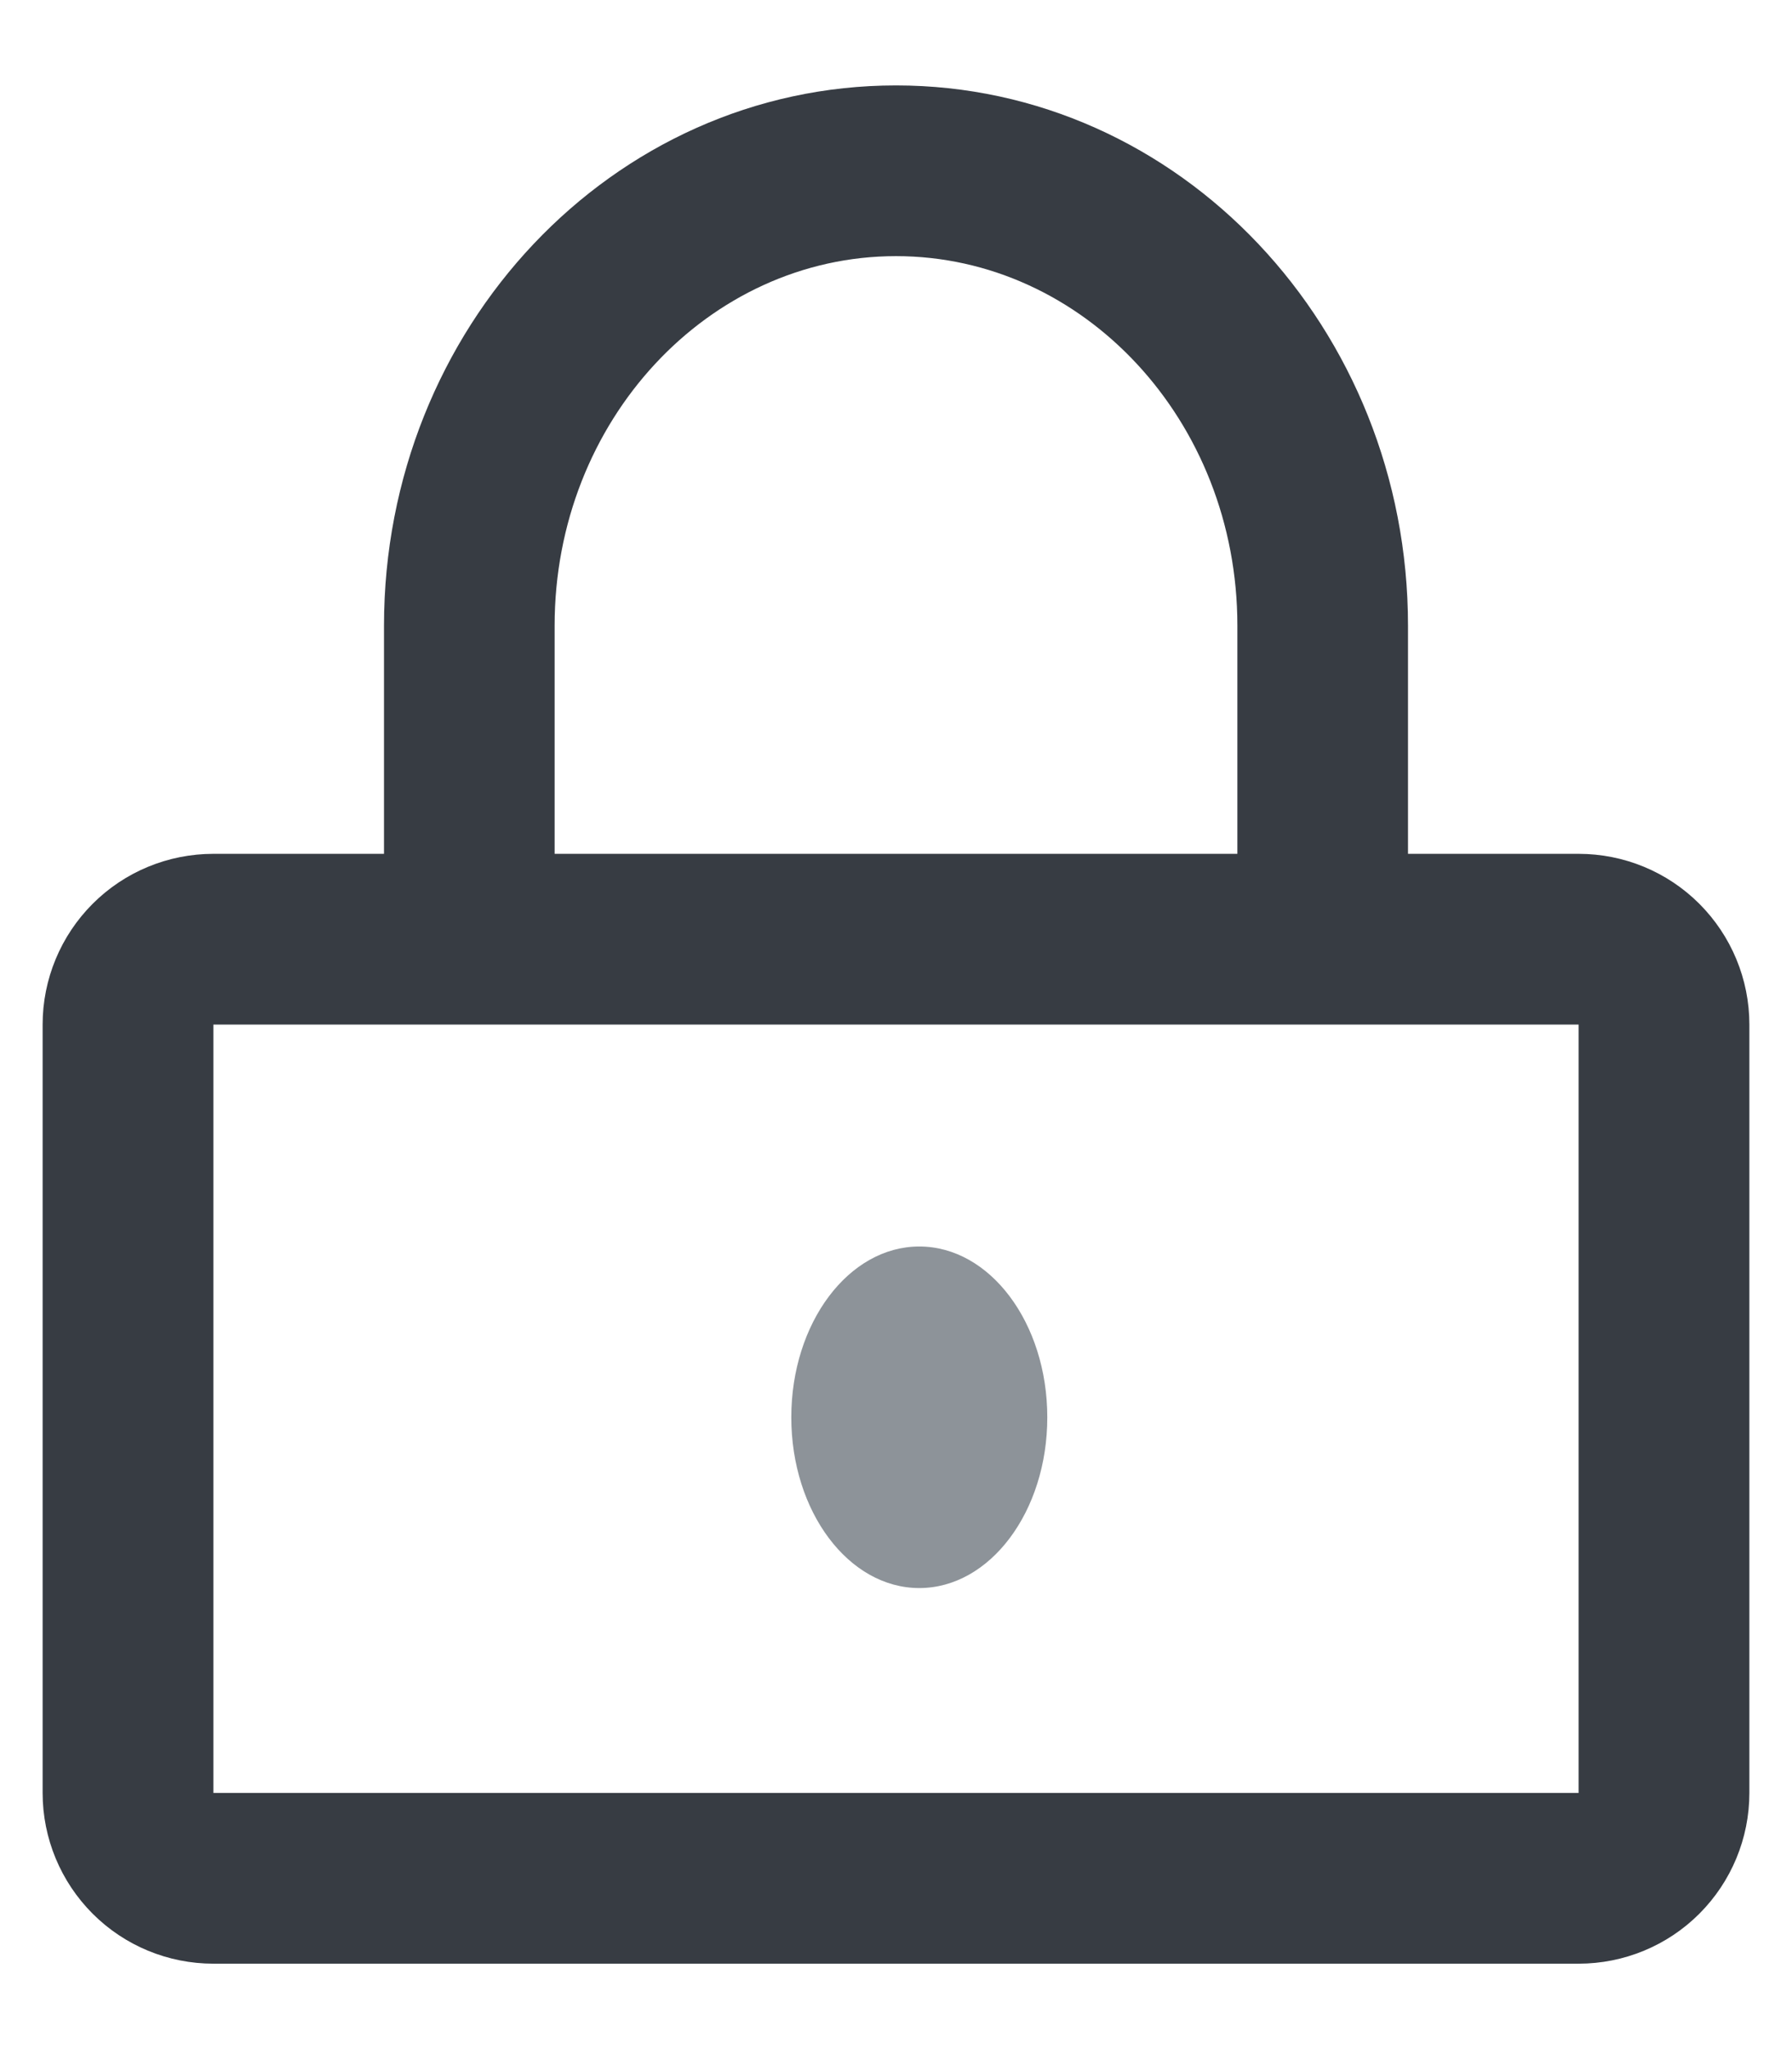 <?xml version="1.0" encoding="UTF-8"?>
<svg viewBox="0 0 14 16" version="1.1" xmlns="http://www.w3.org/2000/svg" xmlns:xlink="http://www.w3.org/1999/xlink">
    <g transform="translate(-1, 0)">
        <path d="M2.667,6.667 L13.333,6.667 C13.687,6.667 14.026,6.807 14.276,7.057 C14.526,7.307 14.667,7.646 14.667,8 L14.667,14 C14.667,14.354 14.526,14.693 14.276,14.943 C14.026,15.193 13.687,15.333 13.333,15.333 L2.667,15.333 C2.313,15.333 1.974,15.193 1.724,14.943 C1.474,14.693 1.333,14.354 1.333,14 L1.333,8 C1.333,7.646 1.474,7.307 1.724,7.057 C1.974,6.807 2.313,6.667 2.667,6.667 L2.667,6.667 Z M2.667,8 L2.667,14 L13.333,14 L13.333,8 L2.667,8 Z" fill="#373C43"></path>
        <path d="M5.333,6.933 L5.333,4.885 C5.333,3.283 6.537,2 8,2 C9.463,2 10.667,3.283 10.667,4.885 L10.667,6.922 L12,6.922 L12,4.885 C12,2.565 10.219,0.667 8,0.667 C5.781,0.667 4,2.565 4,4.885 L4,6.933 L5.333,6.933 Z" fill="#373C43"></path>
        <path d="M7.182,11.067 C7.182,11.803 7.63,12.4 8.182,12.4 C8.734,12.4 9.182,11.803 9.182,11.067 C9.182,10.33 8.734,9.733 8.182,9.733 C7.63,9.733 7.182,10.33 7.182,11.067 L7.182,11.067 Z" fill="#8D9399"></path>
    </g>
</svg>